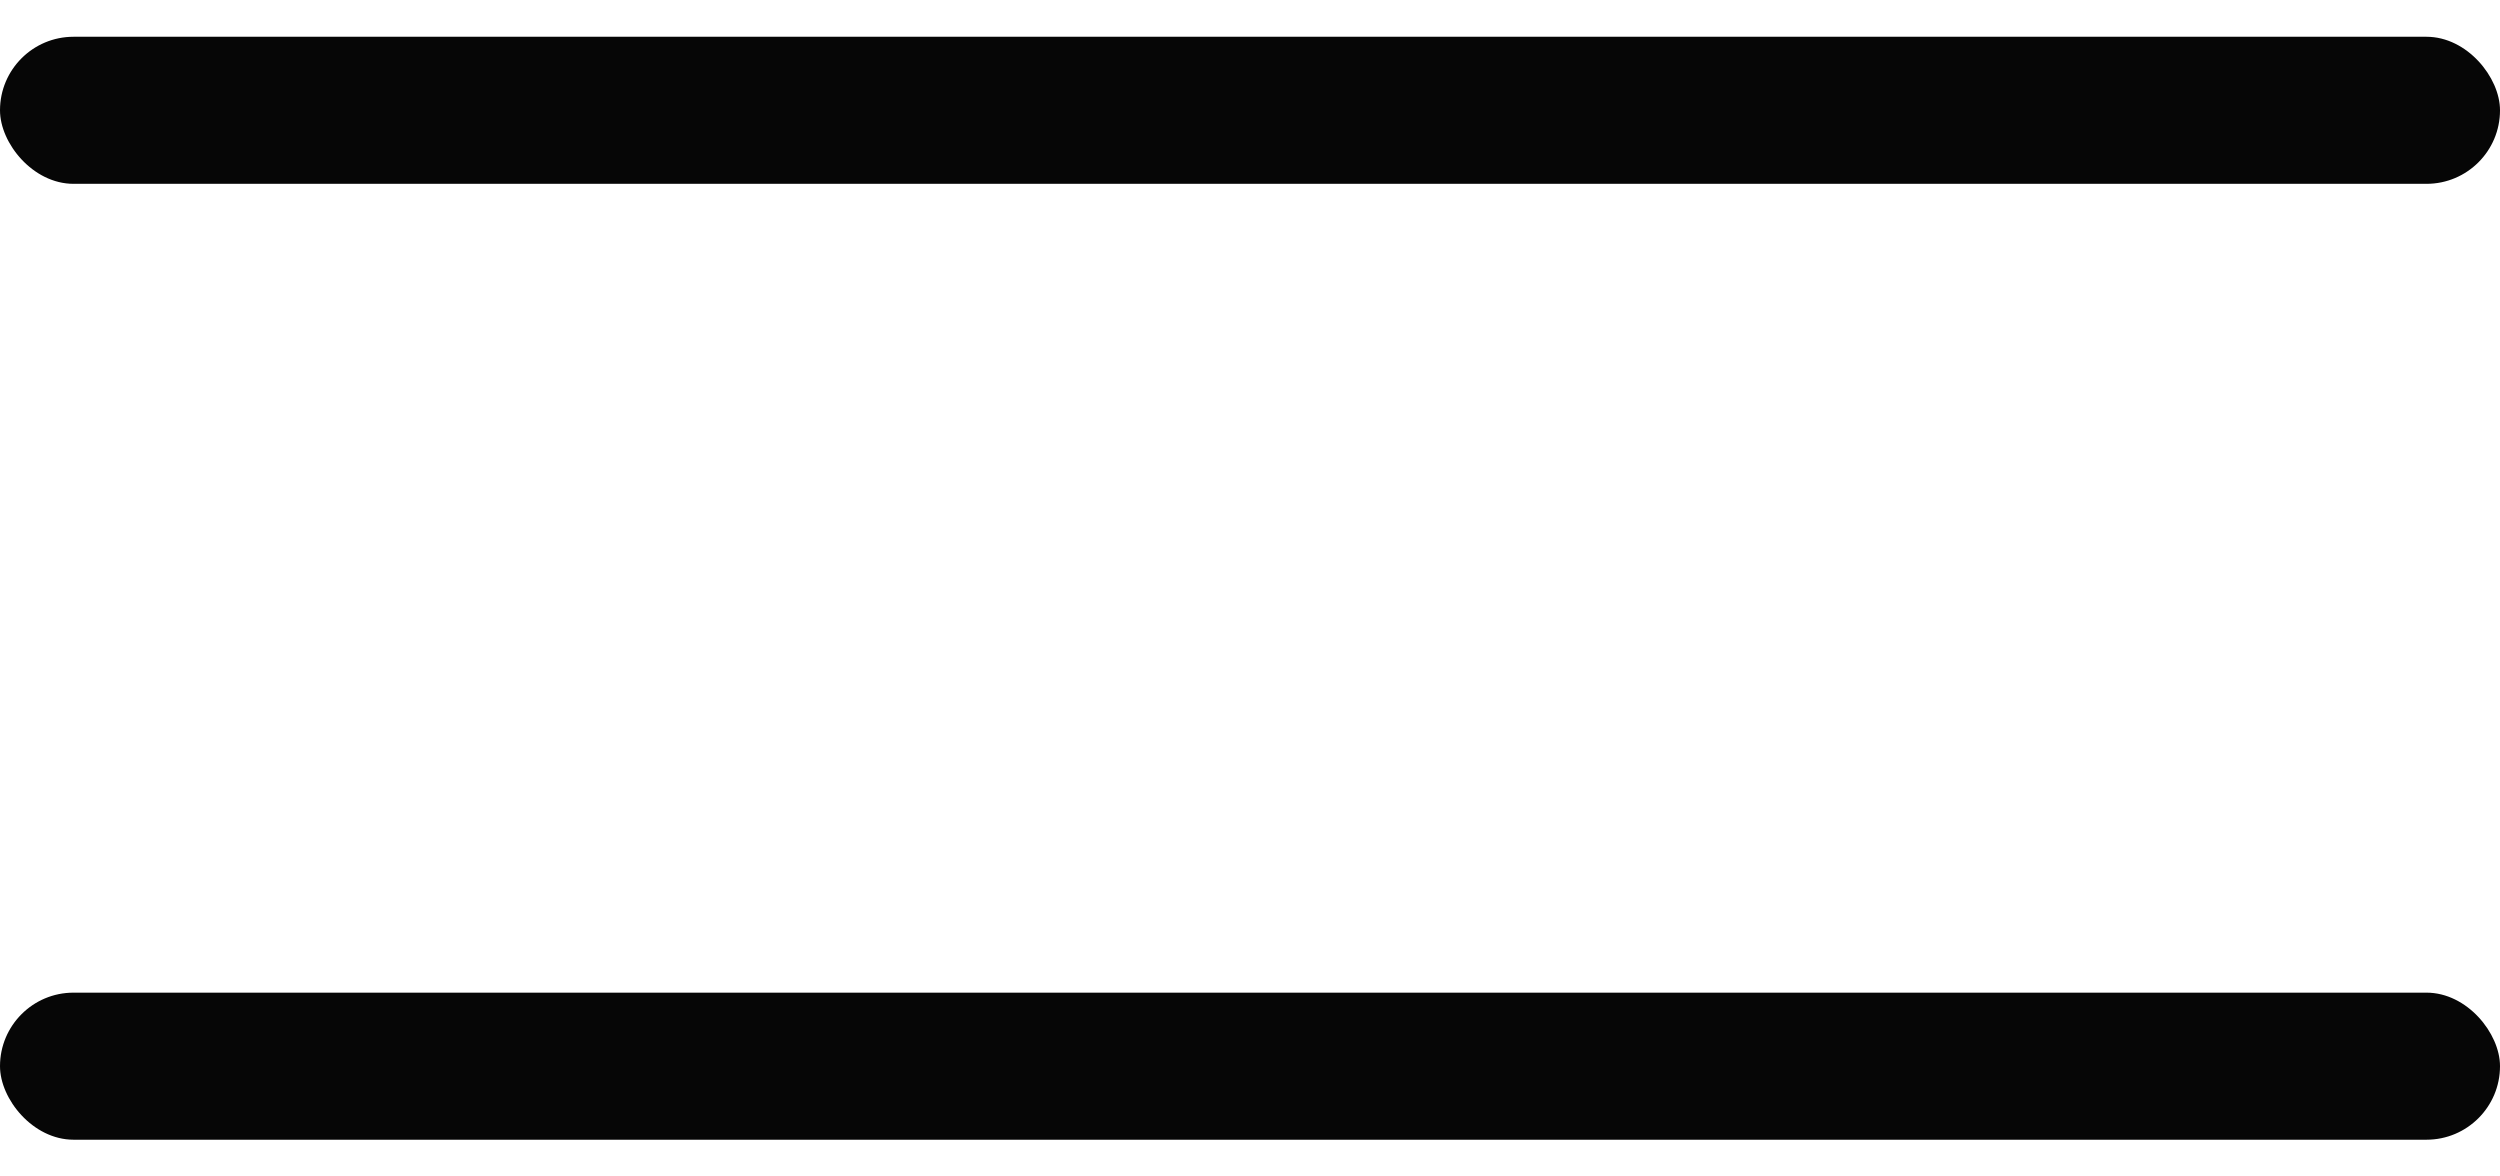 <svg width="34" height="16" viewBox="0 0 34 16" fill="none" xmlns="http://www.w3.org/2000/svg">
<rect y="0.5" width="34" height="2" rx="1" fill="#060606"/>
<rect y="13.5" width="34" height="2" rx="1" fill="#060606"/>
</svg>
